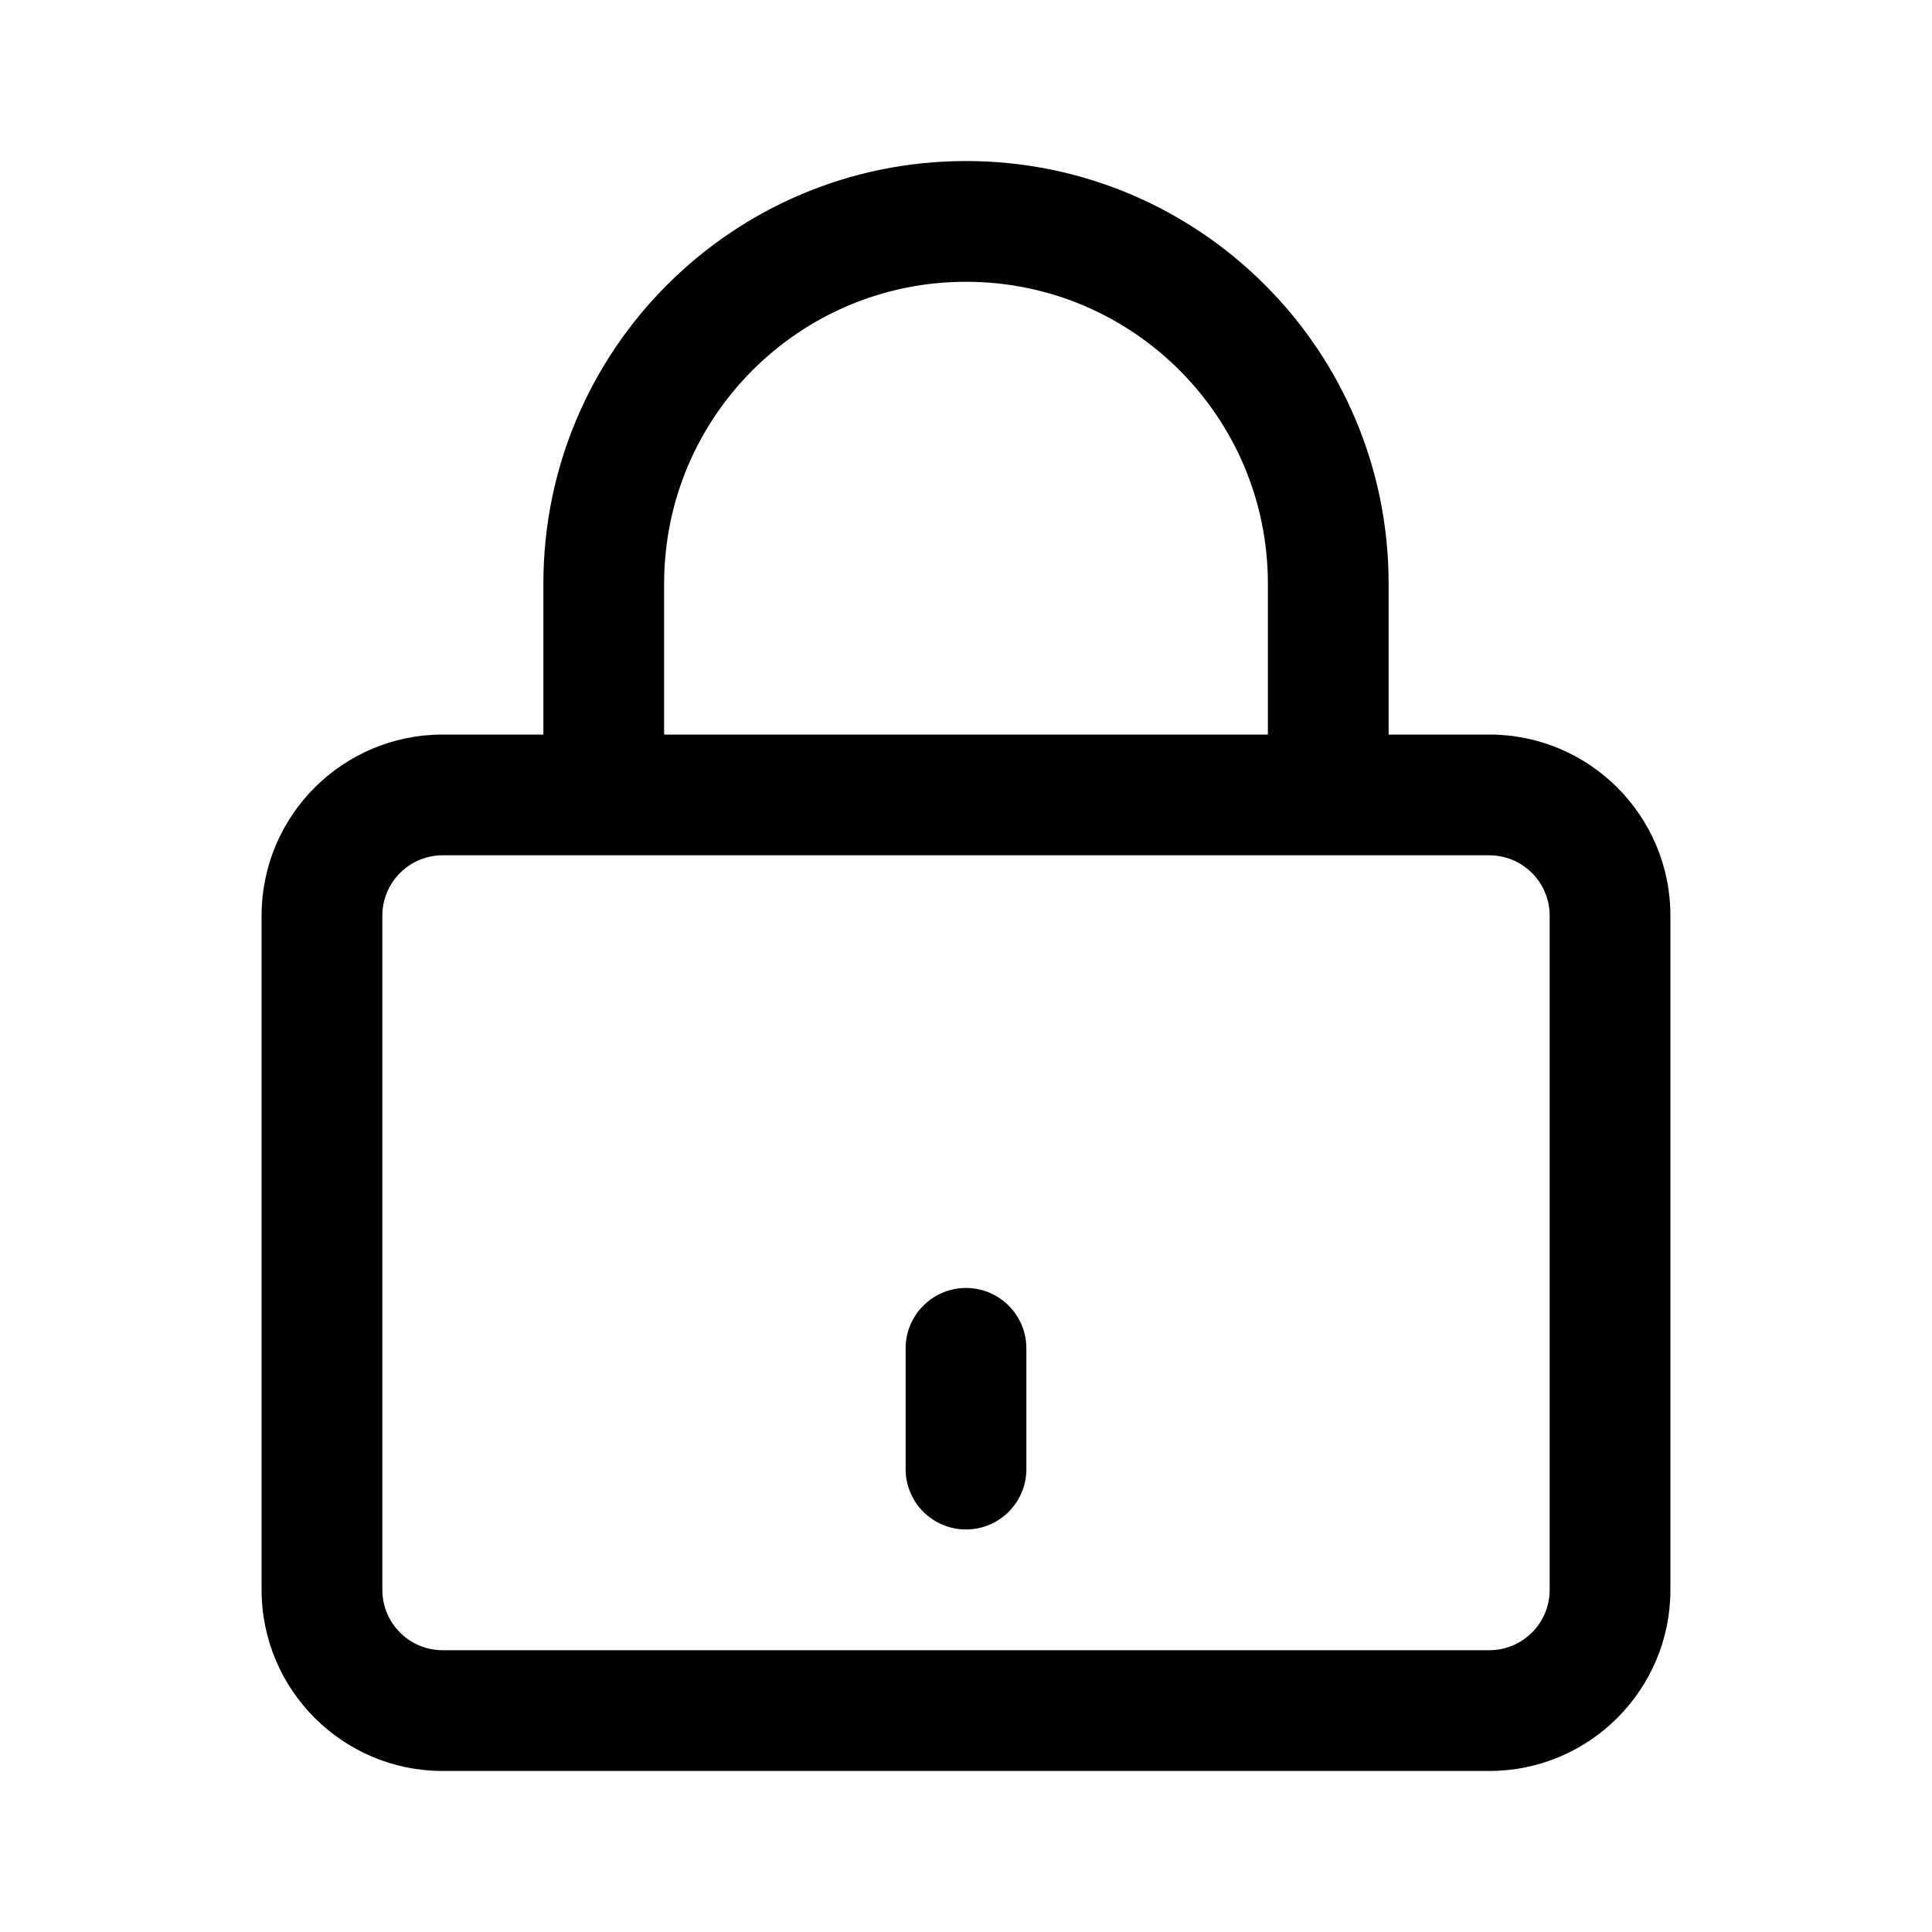 <svg
                             
                                width="20"
                                height="20"
                                viewBox="0 0 20 20"
                                fill="none"
                                xmlns="http://www.w3.org/2000/svg"
                              >
                                <path
                                  d="M10.625 13.958C10.625 13.613 10.345 13.333 10 13.333C9.655 13.333 9.375 13.613 9.375 13.958V15.208C9.375 15.553 9.655 15.833 10 15.833C10.345 15.833 10.625 15.553 10.625 15.208V13.958Z"
                                  fill="currentColor"
                                />
                                <path
                                  fill-rule="evenodd"
                                  clip-rule="evenodd"
                                  d="M10 1.667C7.584 1.667 5.625 3.625 5.625 6.042V7.604H4.583C3.548 7.604 2.708 8.443 2.708 9.479V16.458C2.708 17.493 3.548 18.333 4.583 18.333H15.417C16.452 18.333 17.292 17.493 17.292 16.458V9.479C17.292 8.443 16.452 7.604 15.417 7.604H14.375V6.042C14.375 3.625 12.416 1.667 10 1.667ZM13.125 6.042V7.604H6.875V6.042C6.875 4.316 8.274 2.917 10 2.917C11.726 2.917 13.125 4.316 13.125 6.042ZM4.583 8.854C4.238 8.854 3.958 9.134 3.958 9.479V16.458C3.958 16.803 4.238 17.083 4.583 17.083H15.417C15.762 17.083 16.042 16.803 16.042 16.458V9.479C16.042 9.134 15.762 8.854 15.417 8.854H4.583Z"
                                  fill="currentColor"
                                />
                              </svg>
